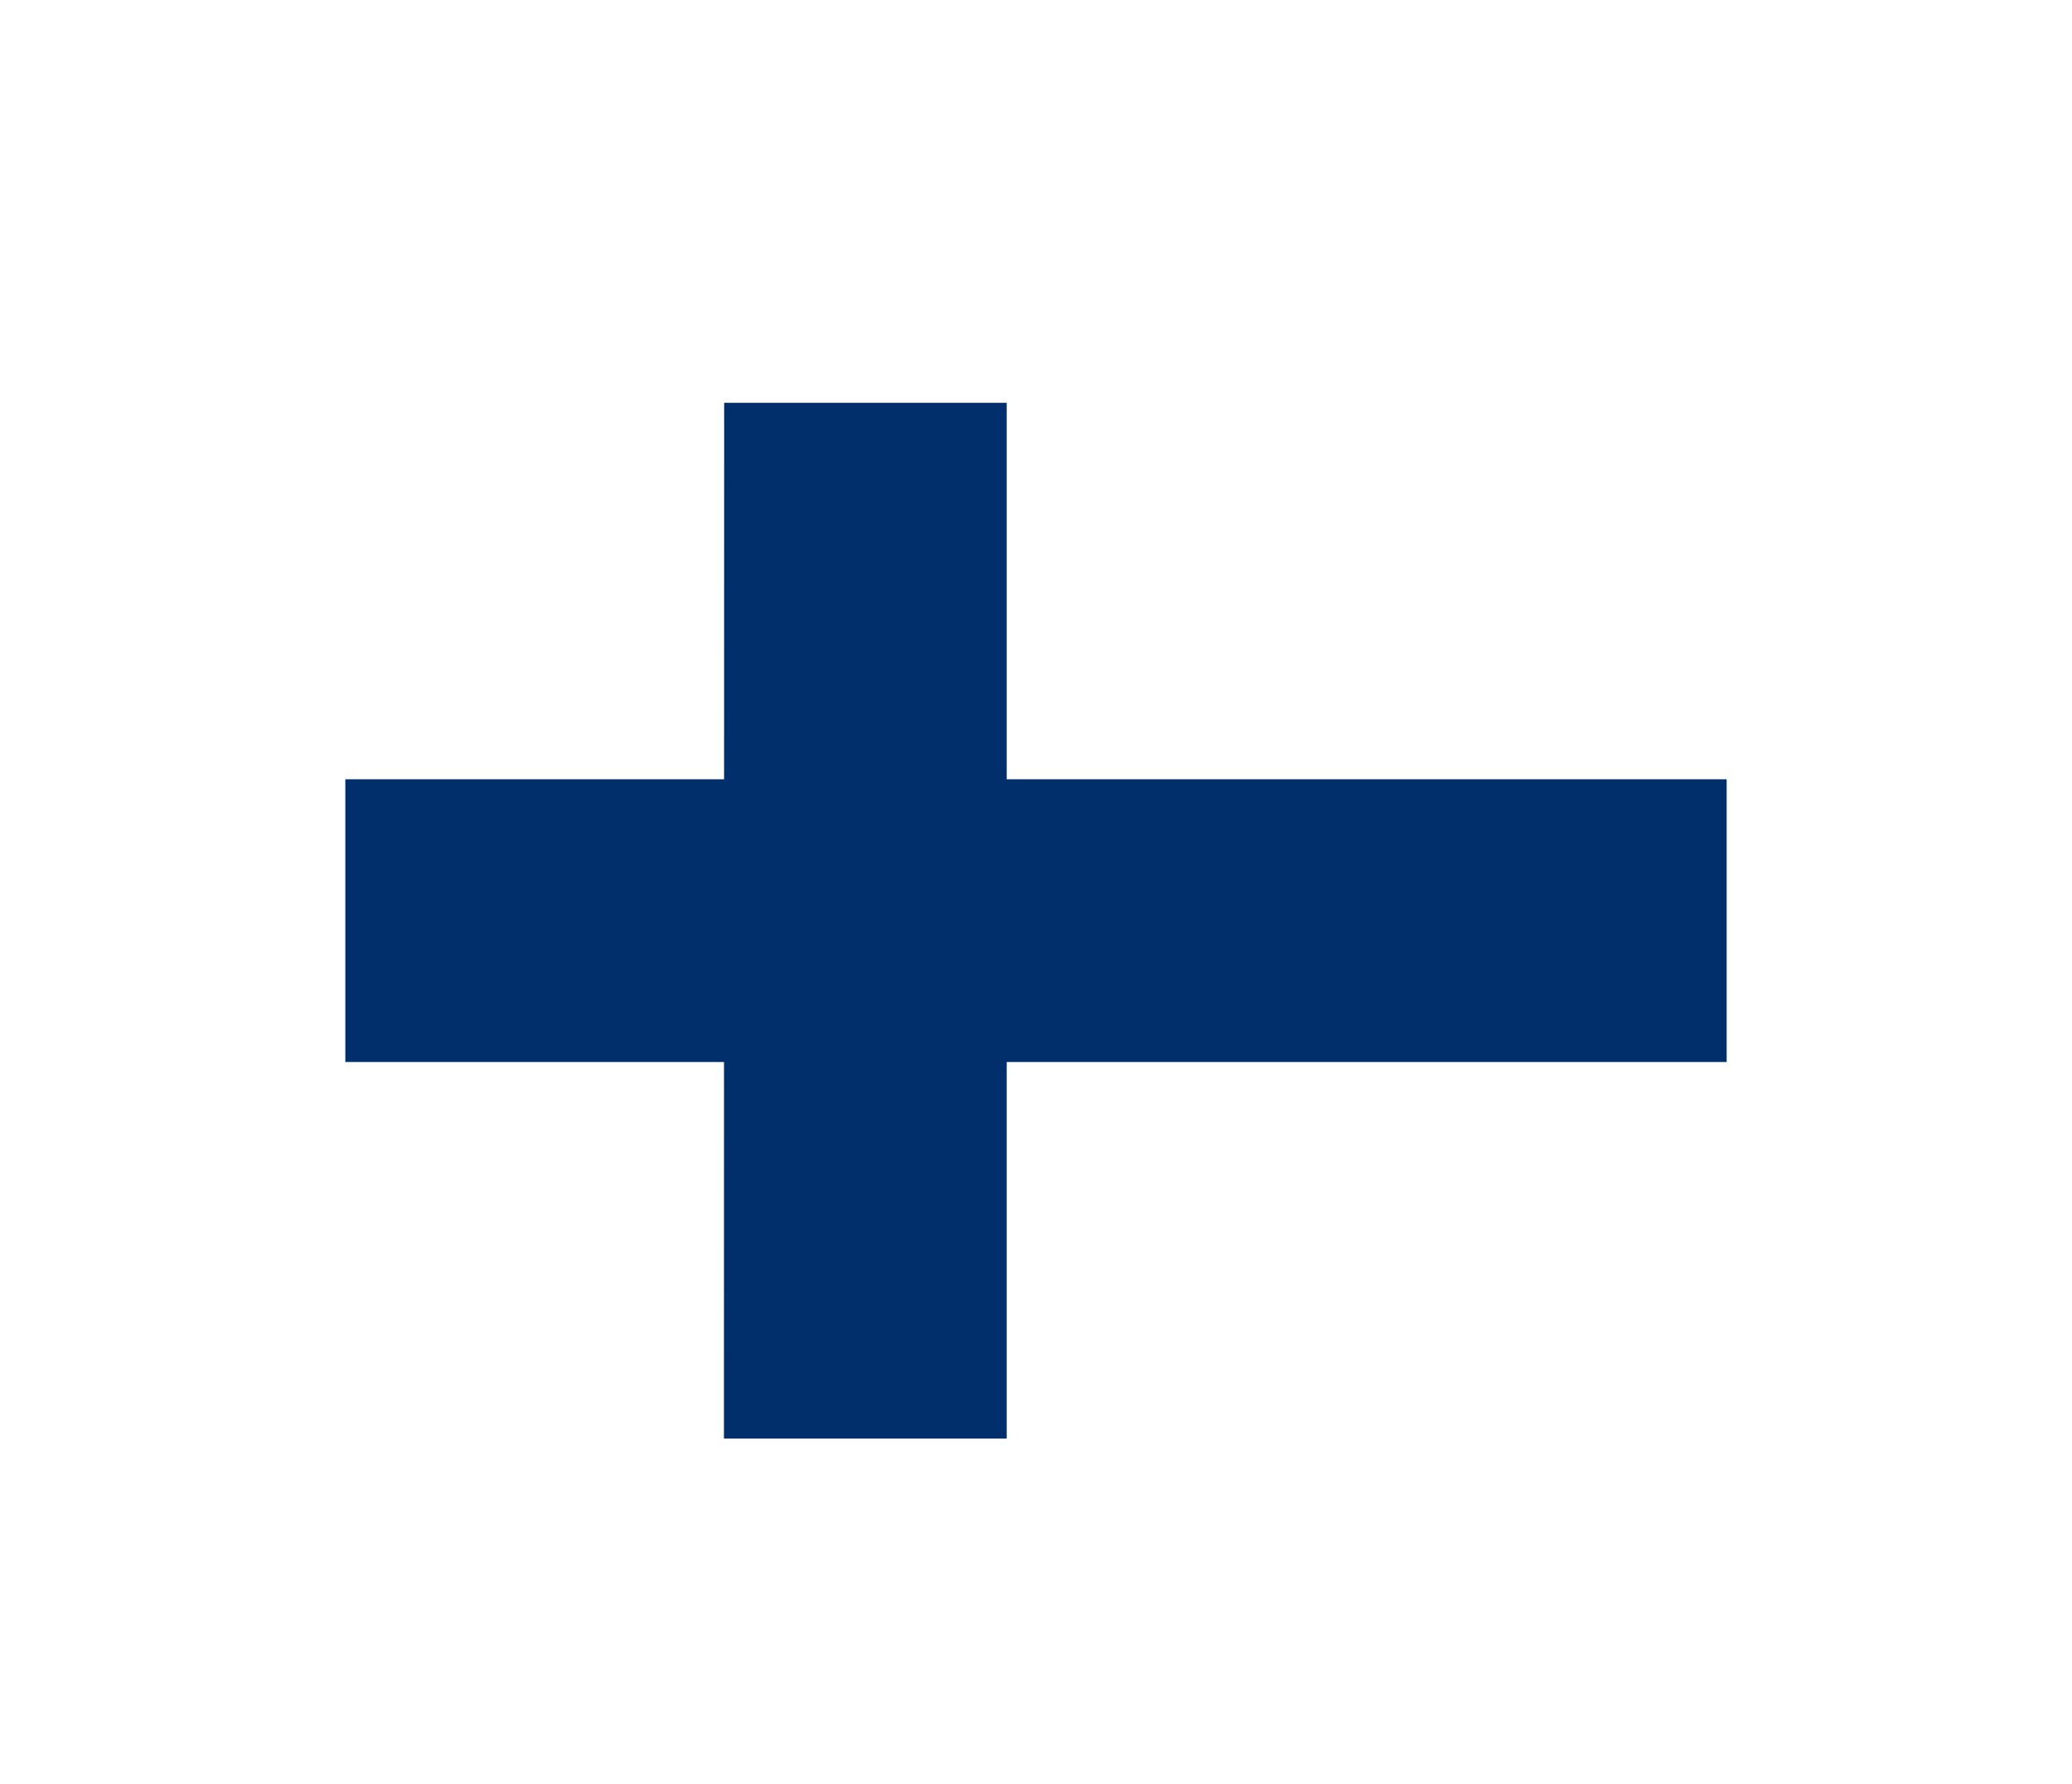 <svg width="36" height="31" viewBox="0 0 36 31" fill="none" xmlns="http://www.w3.org/2000/svg">
<g filter="url(#filter0_d_336_26703)">
<g clip-path="url(#clip0_336_26703)">
<path d="M6 3H30V21H6V3Z" fill="white"/>
<path d="M6 9.543H30V14.456H6V9.543Z" fill="#002F6C"/>
<path d="M12.582 3H17.491V21H12.578L12.582 3Z" fill="#002F6C"/>
</g>
</g>
<defs>
<filter id="filter0_d_336_26703" x="0" y="-2" width="36" height="36" filterUnits="userSpaceOnUse" color-interpolation-filters="sRGB">
<feFlood flood-opacity="0" result="BackgroundImageFix"/>
<feColorMatrix in="SourceAlpha" type="matrix" values="0 0 0 0 0 0 0 0 0 0 0 0 0 0 0 0 0 0 127 0" result="hardAlpha"/>
<feOffset dy="4"/>
<feGaussianBlur stdDeviation="3"/>
<feComposite in2="hardAlpha" operator="out"/>
<feColorMatrix type="matrix" values="0 0 0 0 0 0 0 0 0 0 0 0 0 0 0 0 0 0 0.16 0"/>
<feBlend mode="normal" in2="BackgroundImageFix" result="effect1_dropShadow_336_26703"/>
<feBlend mode="normal" in="SourceGraphic" in2="effect1_dropShadow_336_26703" result="shape"/>
</filter>
<clipPath id="clip0_336_26703">
<rect width="24" height="18" fill="white" transform="translate(6 3)"/>
</clipPath>
</defs>
</svg>
